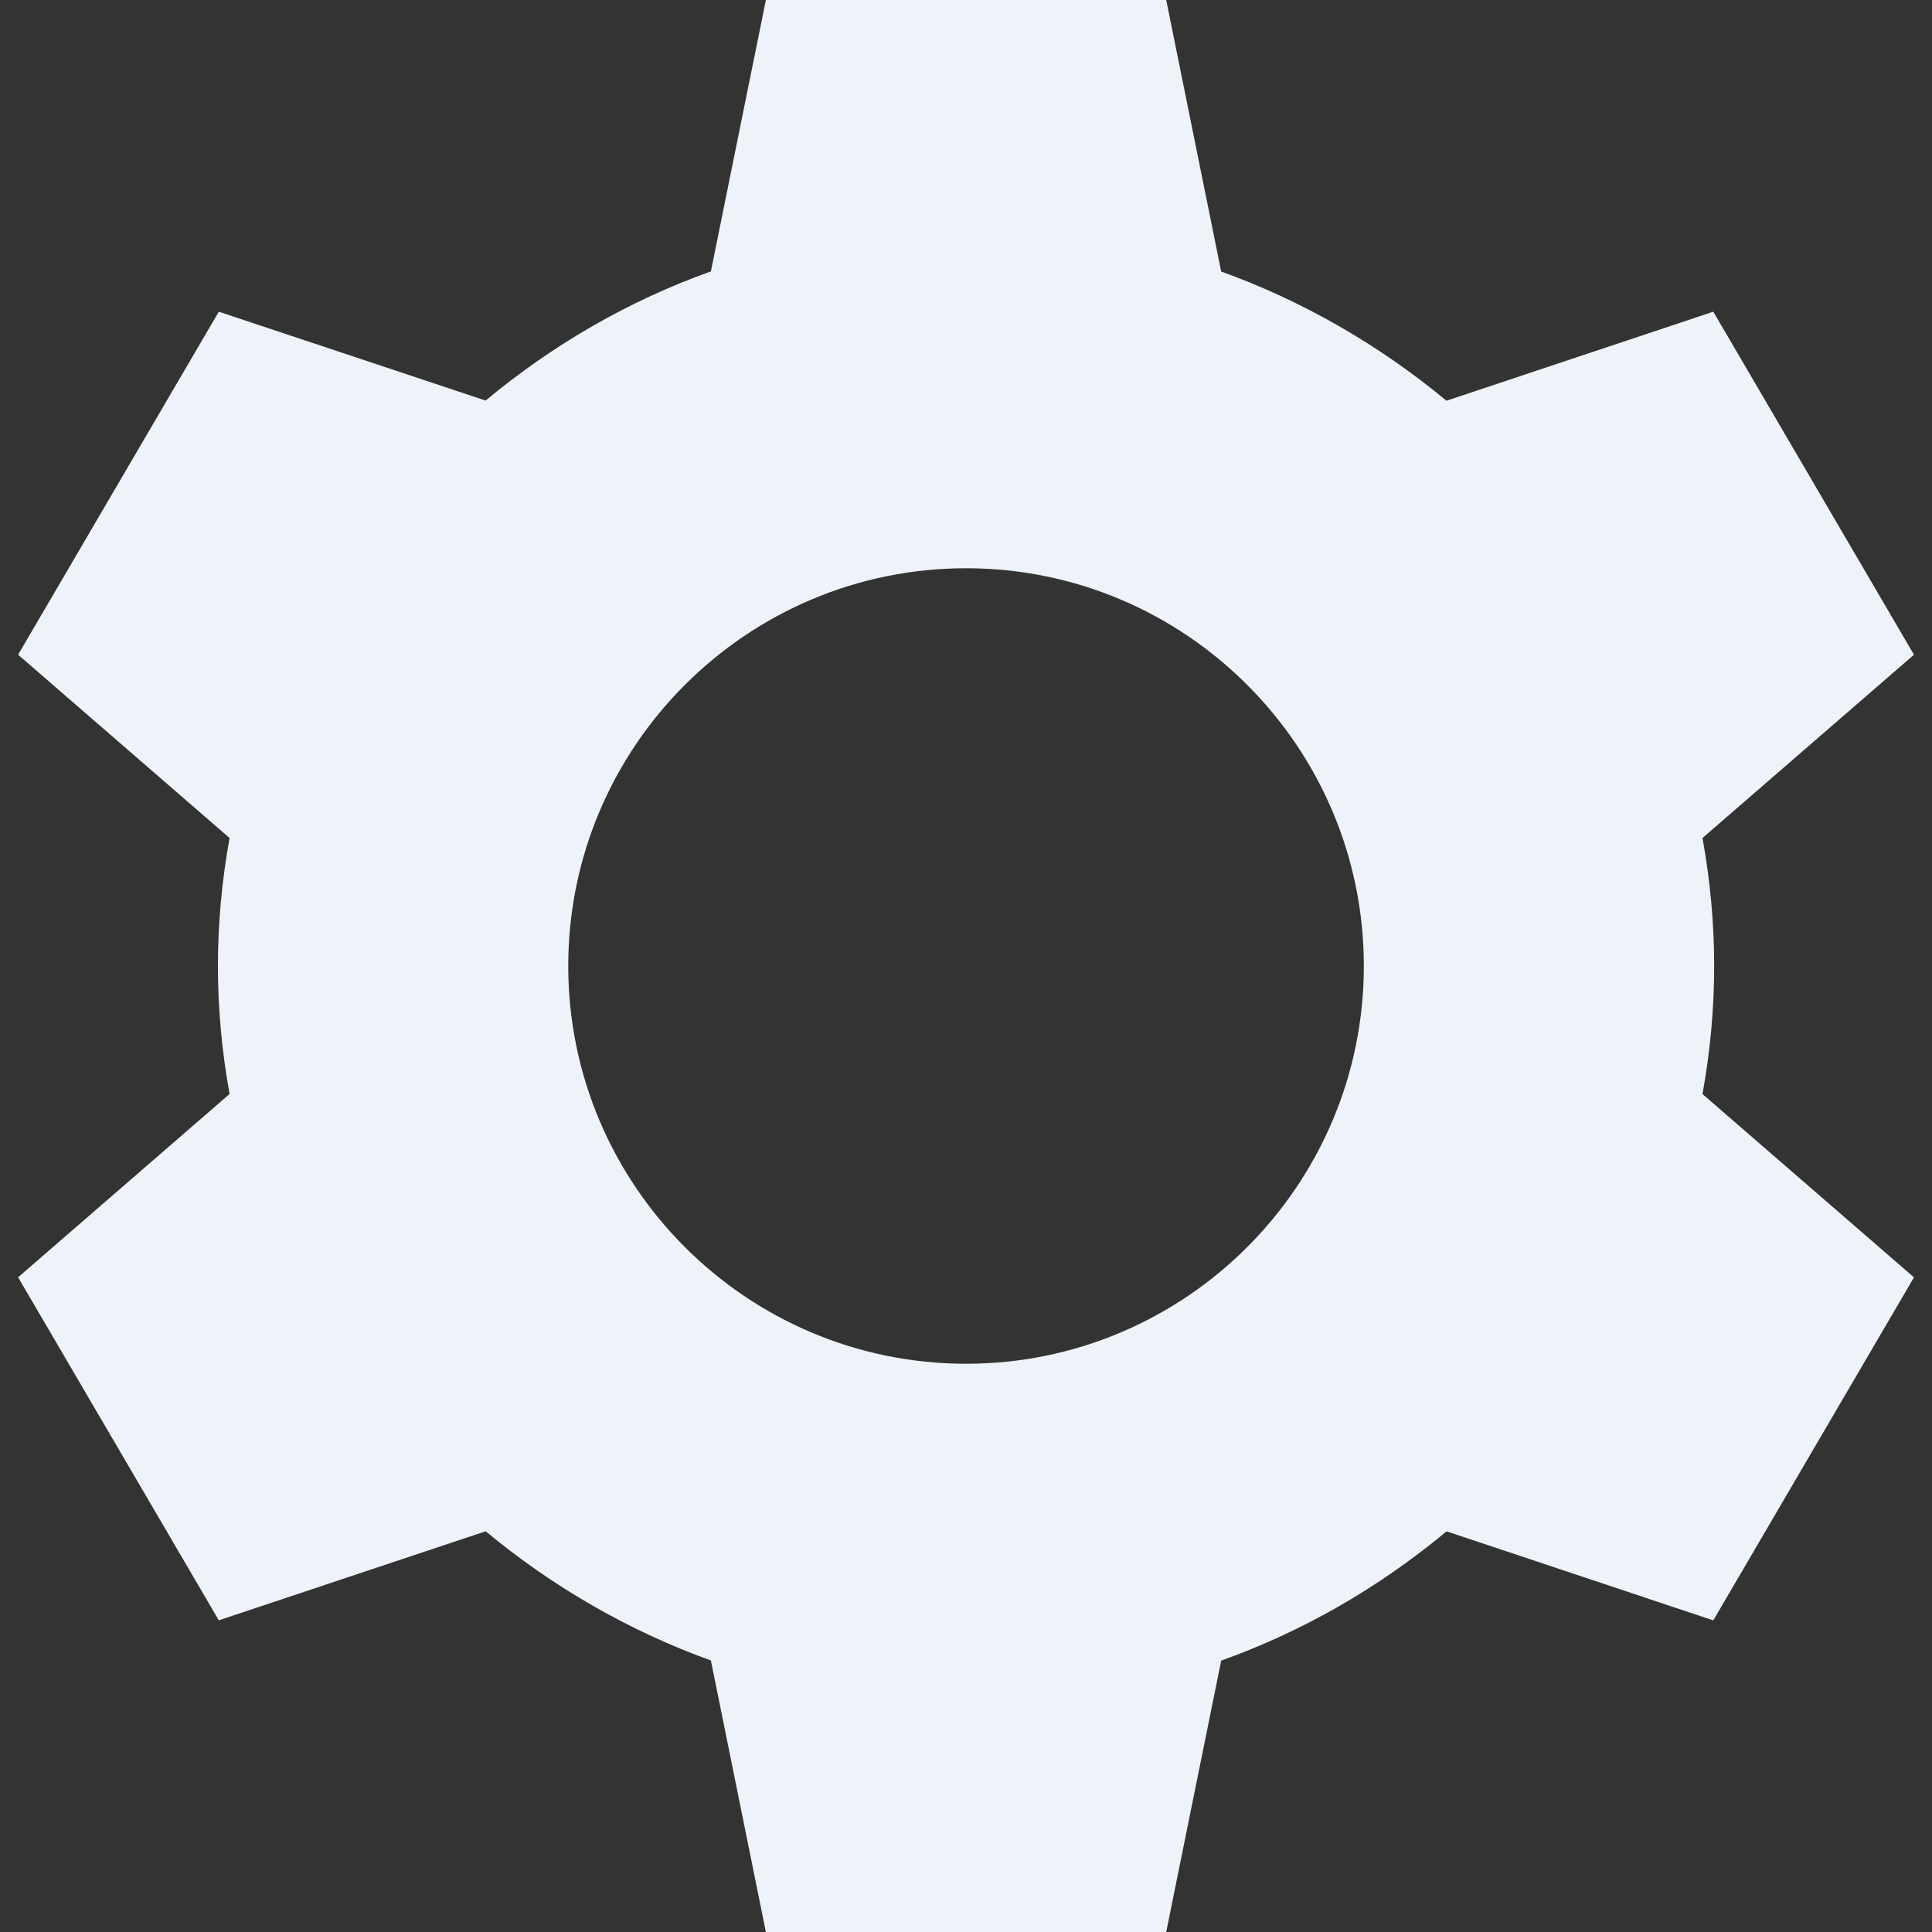 <svg width="24" height="24" viewBox="0 0 24 24" fill="none" xmlns="http://www.w3.org/2000/svg">
<rect x="0" y="0" width="24" height="24" fill="#333333" stroke="none"/>
<g clip-path="url(#clip0_500_32)">
<path fill-rule="evenodd" clip-rule="evenodd" d="M21.294 12C21.294 11.478 21.246 10.944 21.149 10.41L23.776 8.133L21.283 3.872L17.968 4.978C17.131 4.283 16.177 3.736 15.17 3.373L14.487 0H9.514L8.831 3.371C7.813 3.736 6.876 4.275 6.032 4.976L2.718 3.872L0.225 8.133L2.852 10.41C2.755 10.944 2.707 11.478 2.707 12C2.707 12.522 2.755 13.056 2.852 13.59L0.225 15.867L2.718 20.128L6.033 19.022C6.87 19.717 7.825 20.265 8.831 20.627L9.514 24H14.487L15.17 20.629C16.186 20.265 17.125 19.725 17.97 19.023L21.283 20.129L23.776 15.868L21.149 13.591C21.246 13.056 21.294 12.522 21.294 12M12.001 16.941C9.276 16.941 7.059 14.725 7.059 12C7.059 9.275 9.276 7.059 12.001 7.059C14.725 7.059 16.942 9.275 16.942 12C16.942 14.725 14.725 16.941 12.001 16.941Z" fill="#EEF3F9"/>
</g>
<defs>
<clipPath id="clip0_500_32">
<rect width="24" height="24" fill="white"/>
</clipPath>
</defs>
</svg>
